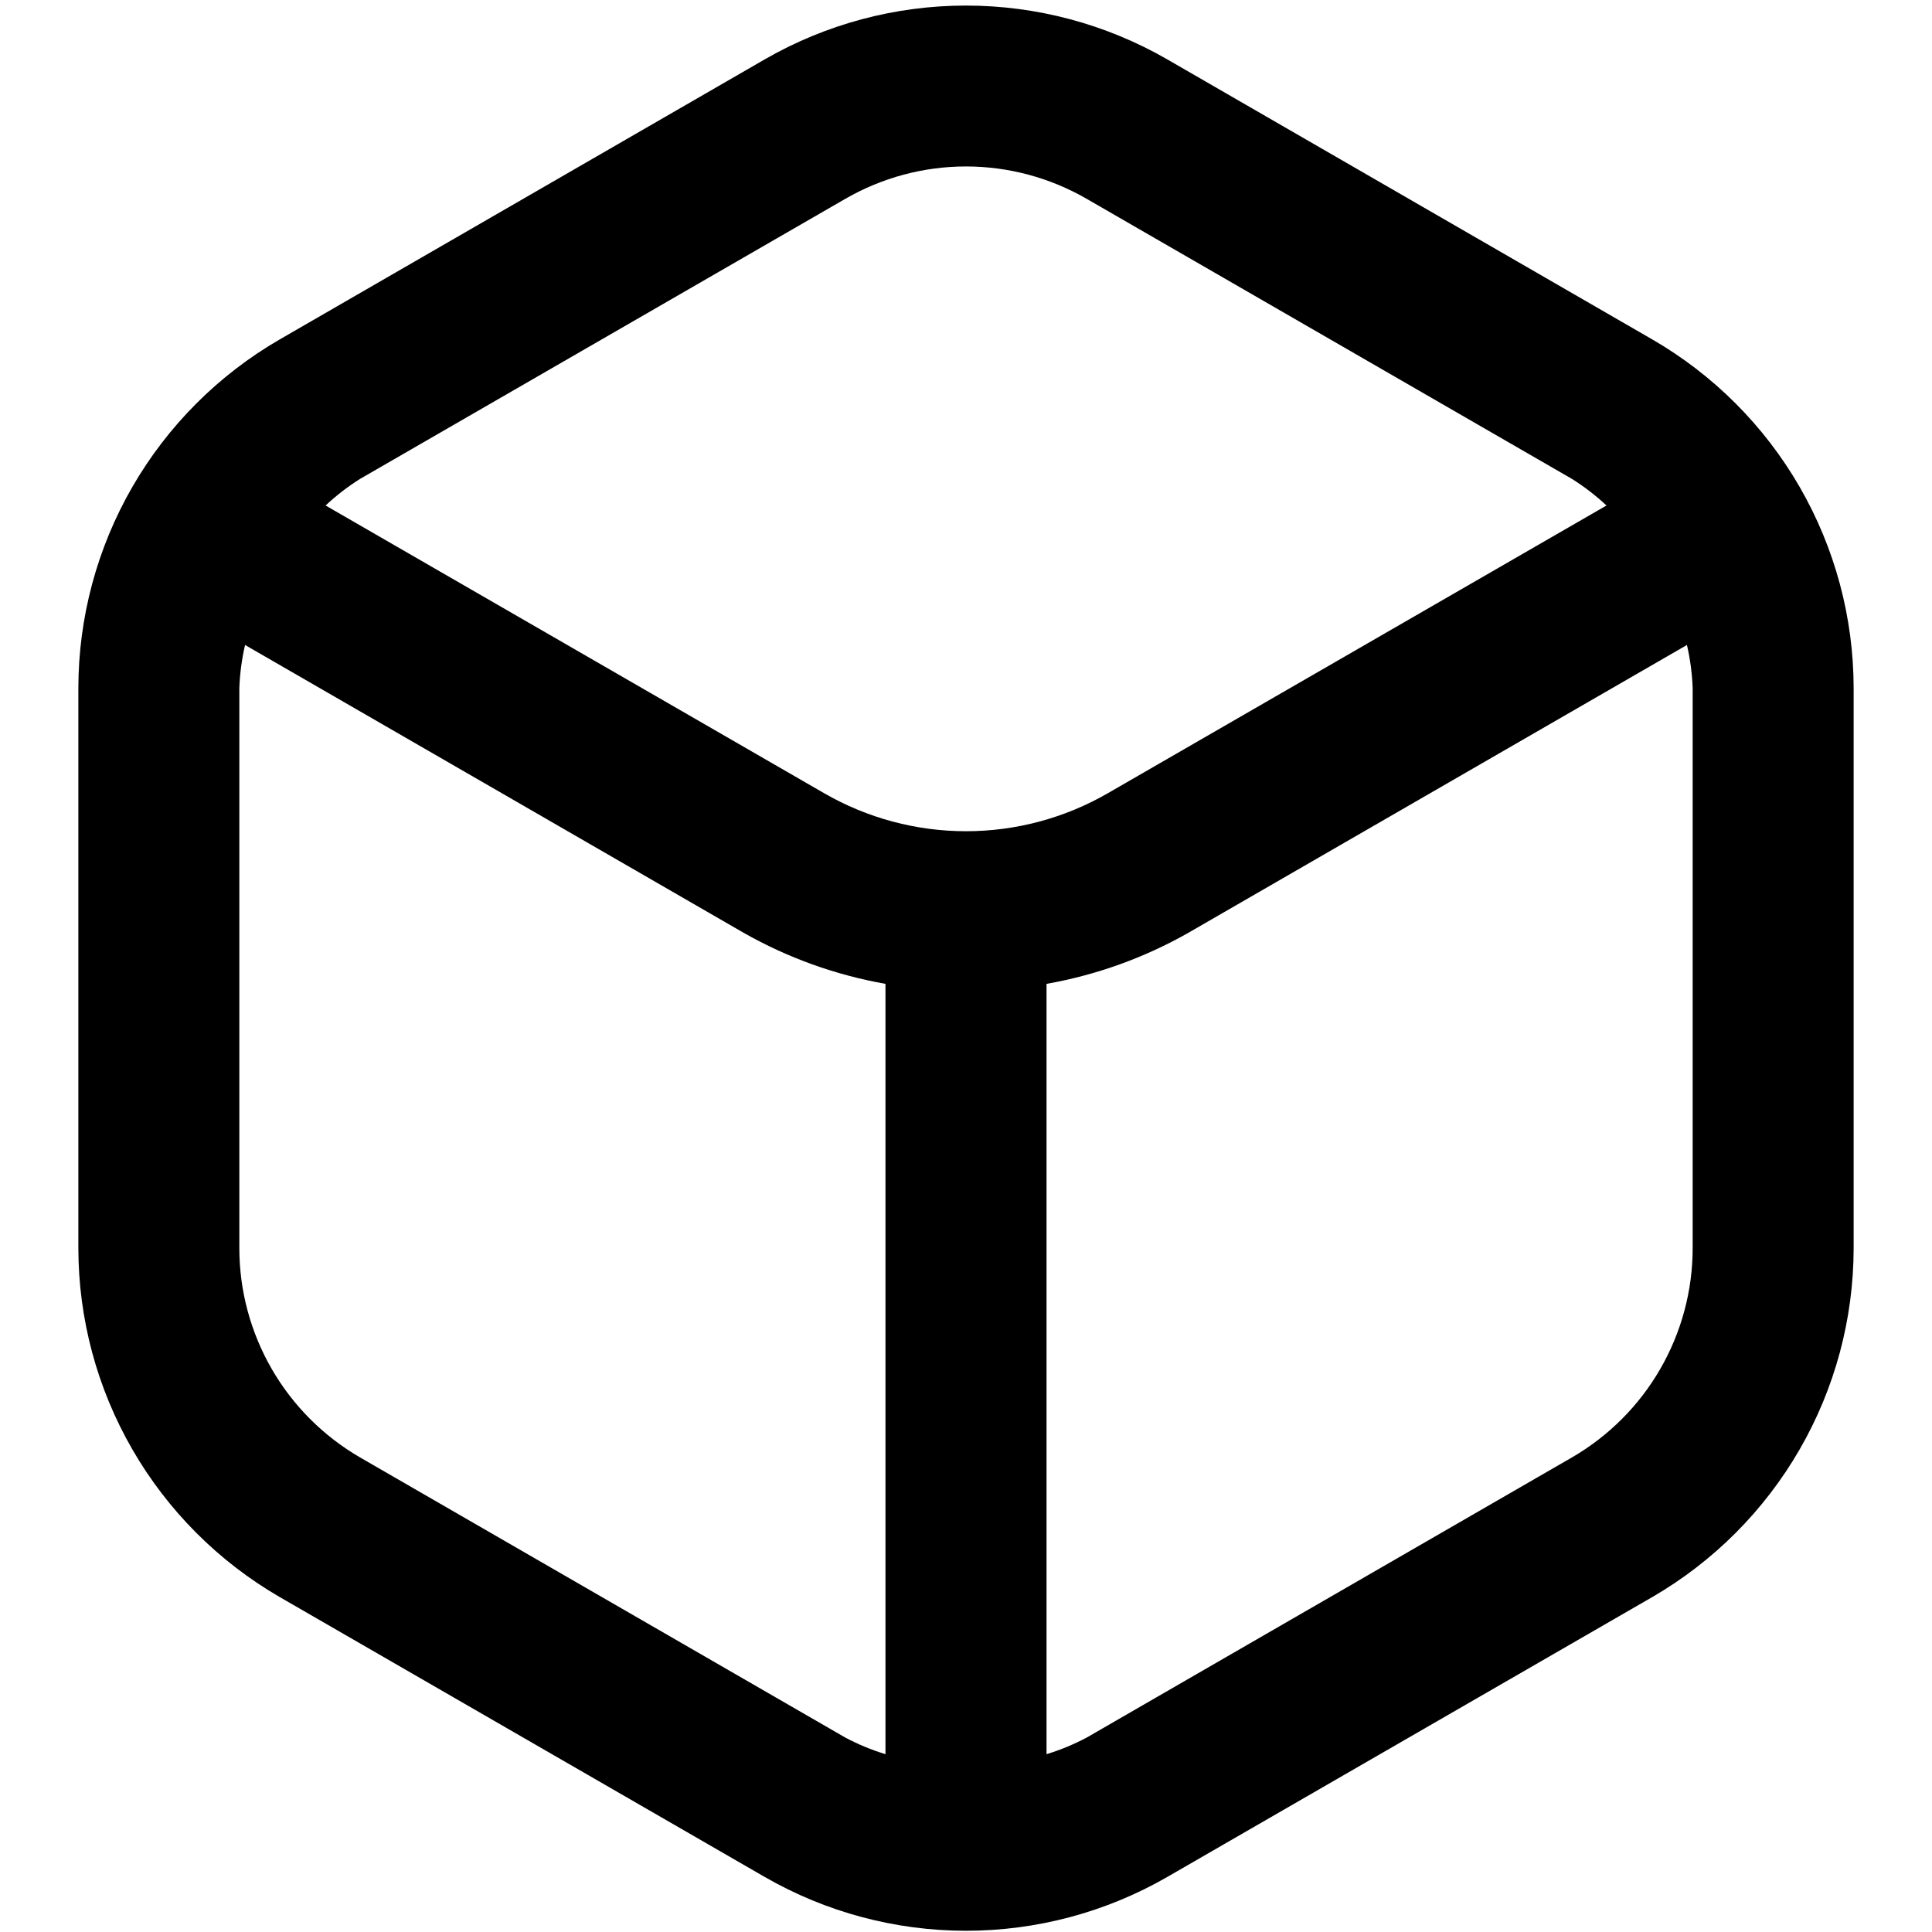 <svg width="25" height="25" viewBox="0 0 25 25" fill="none" xmlns="http://www.w3.org/2000/svg">
<path d="M21.382 4.393L15.104 0.768C14.312 0.312 13.414 0.072 12.5 0.072C11.586 0.072 10.688 0.312 9.896 0.768L3.618 4.393C2.827 4.851 2.17 5.509 1.713 6.3C1.256 7.092 1.015 7.989 1.014 8.903V16.153C1.015 17.067 1.256 17.965 1.713 18.756C2.17 19.548 2.827 20.206 3.618 20.665L9.896 24.288C10.688 24.744 11.586 24.984 12.5 24.984C13.414 24.984 14.312 24.744 15.104 24.288L21.382 20.665C22.173 20.206 22.83 19.548 23.287 18.756C23.744 17.965 23.985 17.067 23.986 16.153V8.903C23.985 7.989 23.744 7.092 23.287 6.3C22.83 5.509 22.173 4.851 21.382 4.393V4.393ZM10.938 2.573C11.413 2.299 11.951 2.154 12.5 2.154C13.049 2.154 13.587 2.299 14.062 2.573L20.341 6.197C20.5 6.297 20.649 6.412 20.788 6.541L14.336 10.264C13.778 10.586 13.145 10.756 12.5 10.756C11.855 10.756 11.222 10.586 10.664 10.264L4.213 6.541C4.351 6.412 4.5 6.297 4.659 6.197L10.938 2.573ZM4.659 18.859C4.185 18.584 3.79 18.189 3.516 17.714C3.242 17.239 3.097 16.7 3.097 16.151V8.903C3.104 8.715 3.129 8.529 3.171 8.346L9.622 12.07C10.192 12.394 10.813 12.617 11.458 12.731V22.699C11.278 22.644 11.104 22.572 10.938 22.484L4.659 18.859ZM21.903 16.151C21.903 16.7 21.758 17.239 21.484 17.714C21.21 18.189 20.815 18.584 20.341 18.859L14.062 22.484C13.896 22.572 13.722 22.644 13.542 22.699V12.731C14.187 12.617 14.808 12.394 15.378 12.07L21.829 8.346C21.871 8.529 21.896 8.715 21.903 8.903V16.151Z" fill="black"/>
</svg>
